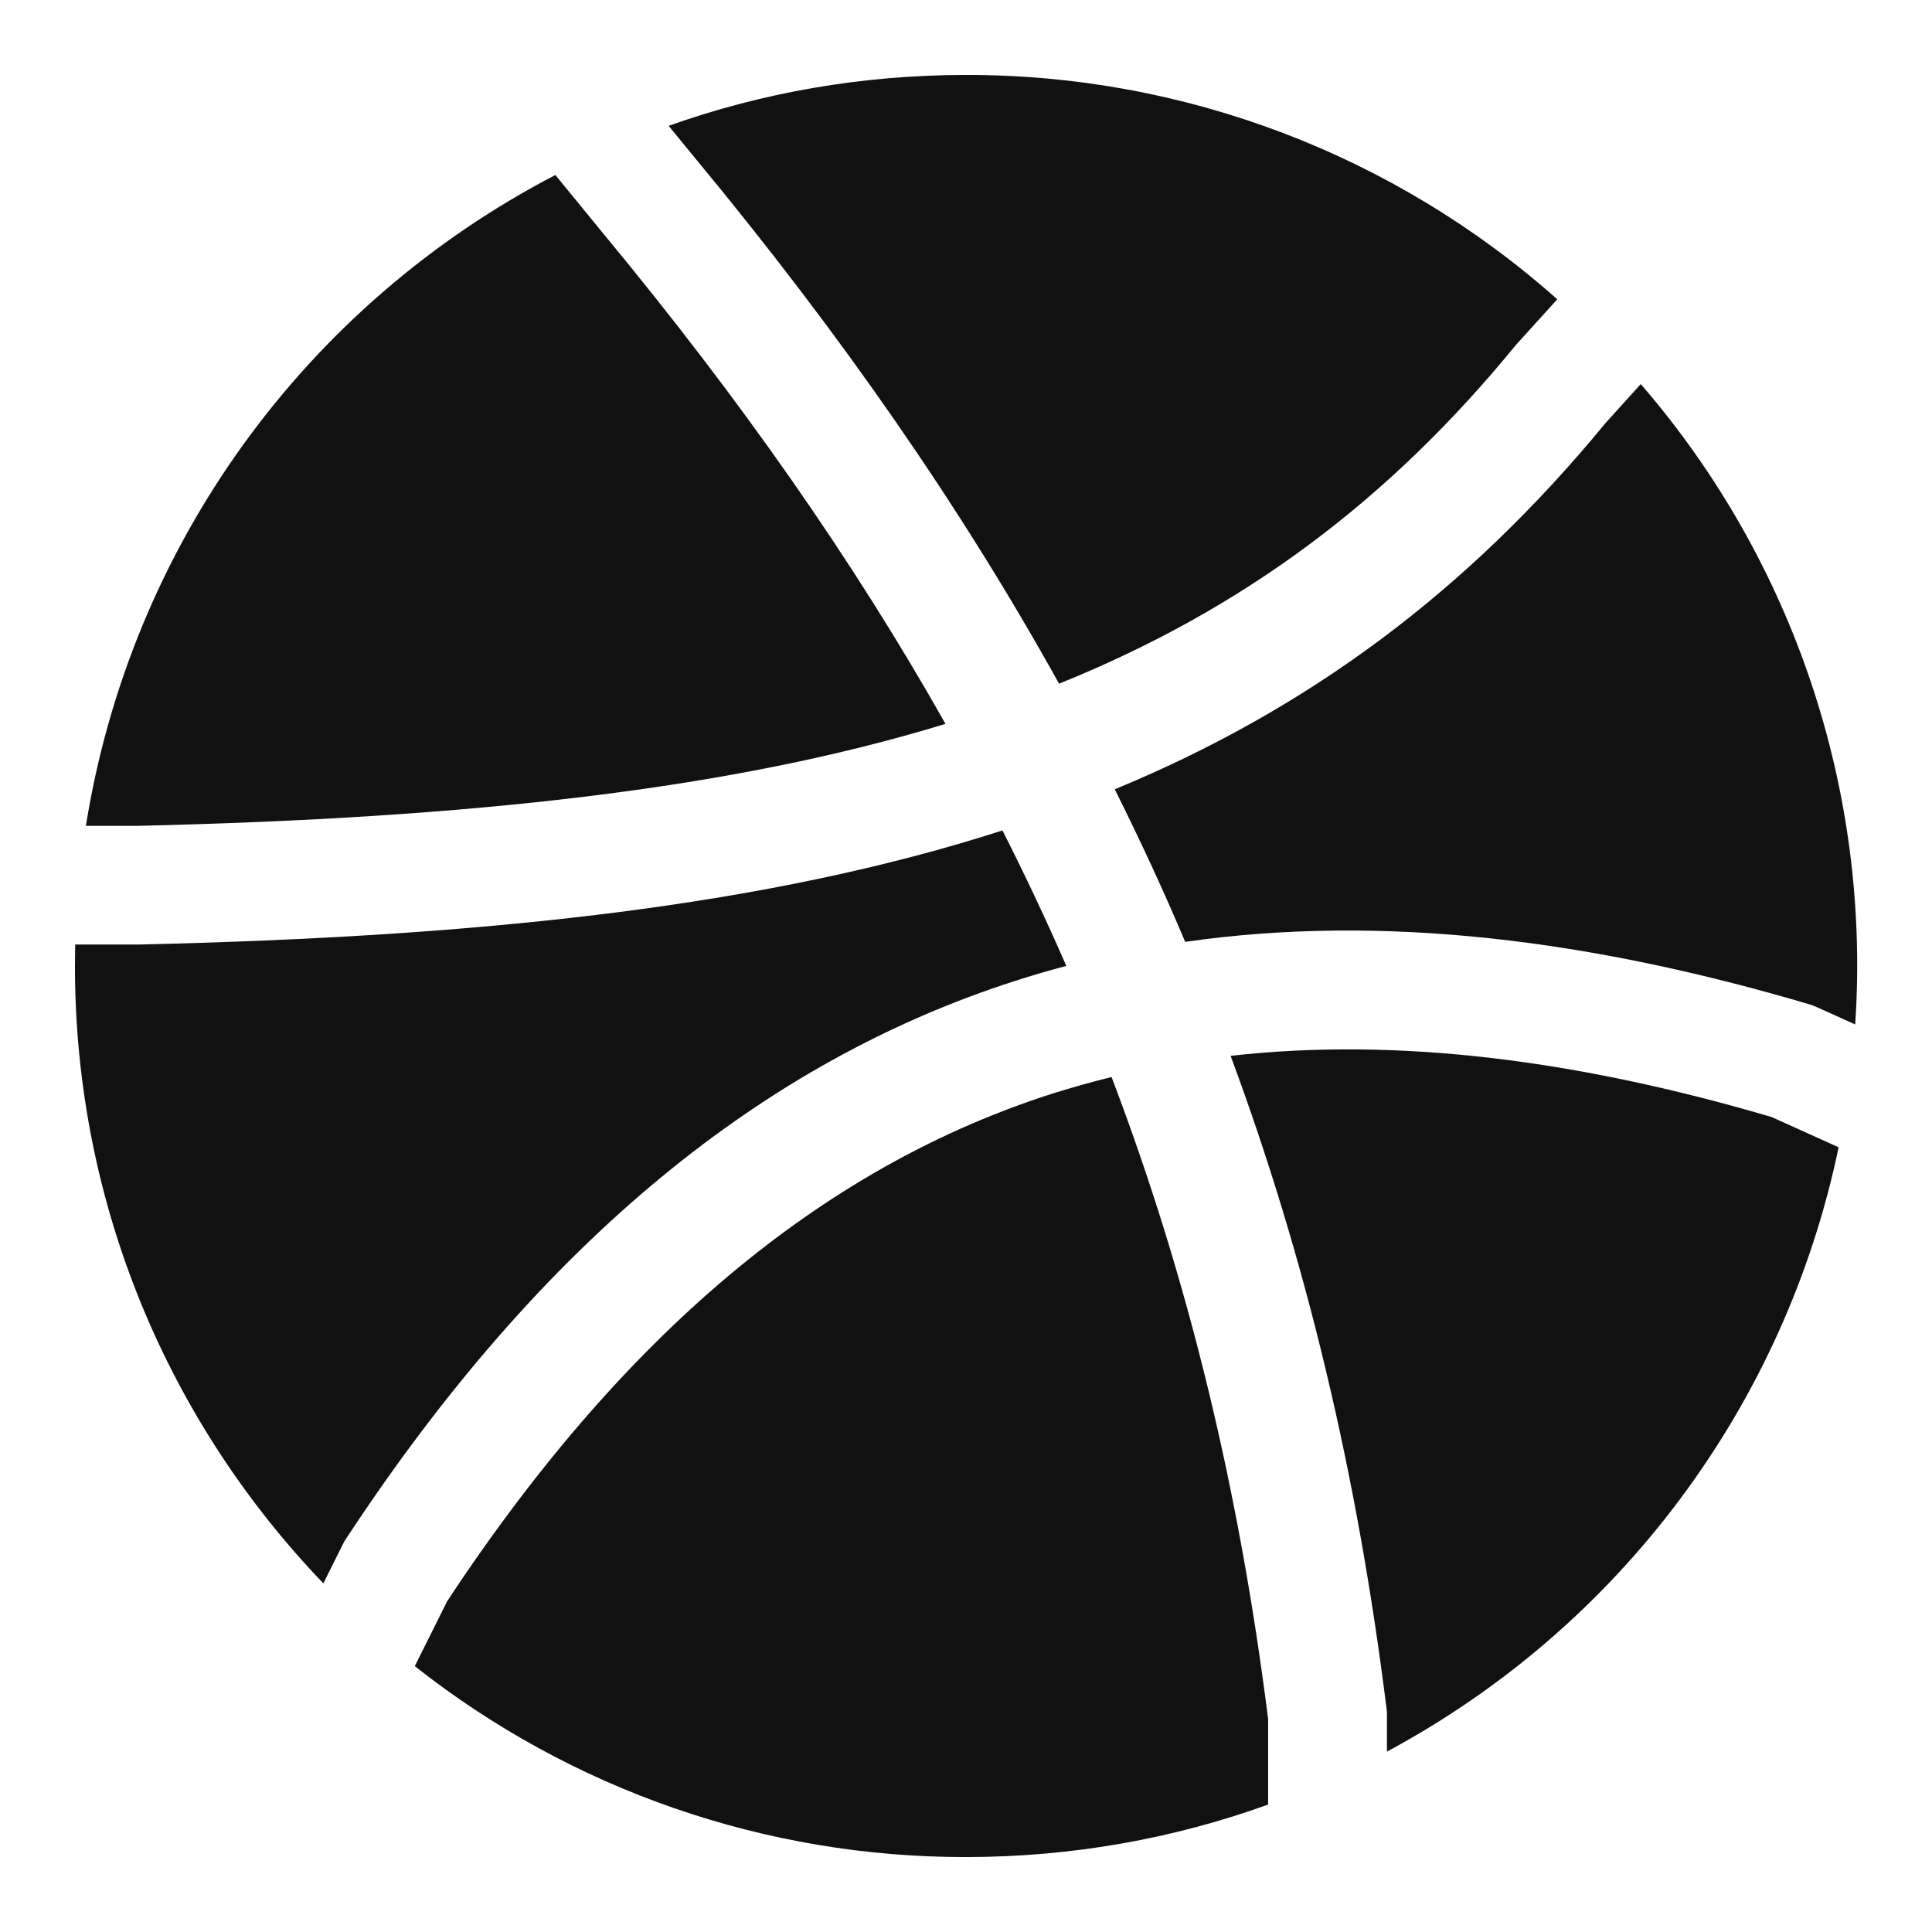<svg width="24" height="24" viewBox="0 0 24 24" fill="none" xmlns="http://www.w3.org/2000/svg">
<path d="M6.899 2.174C5.363 2.972 4.035 4.119 3.022 5.523C2.009 6.927 1.34 8.549 1.067 10.259H1.709C5.848 10.163 9.094 9.804 11.745 8.992C10.594 6.951 9.188 4.948 7.503 2.912L7.501 2.91L6.899 2.174Z" fill="#111111"/>
<path d="M0.934 11.734L0.931 12C0.931 14.977 2.106 17.679 4.017 19.669L4.255 19.191C4.268 19.164 4.283 19.139 4.299 19.114C6.746 15.392 9.515 13.178 12.611 12.185C12.821 12.117 13.033 12.055 13.246 11.999C12.998 11.43 12.733 10.869 12.453 10.316C9.553 11.25 6.067 11.634 1.734 11.733H0.935L0.934 11.734Z" fill="#111111"/>
<path d="M5.152 20.697C7.102 22.237 9.515 23.073 12 23.069C13.318 23.069 14.583 22.839 15.753 22.417V21.354C15.393 18.498 14.76 15.879 13.808 13.379C13.557 13.441 13.308 13.511 13.061 13.589C10.372 14.453 7.859 16.398 5.556 19.889L5.153 20.697H5.152Z" fill="#111111"/>
<path d="M17.229 21.759C18.656 20.993 19.898 19.924 20.867 18.627C21.836 17.331 22.51 15.837 22.84 14.252L22.007 13.876C19.607 13.17 17.371 12.881 15.287 13.116C16.229 15.654 16.862 18.32 17.223 21.215C17.228 21.245 17.229 21.274 17.229 21.307V21.759Z" fill="#111111"/>
<path d="M23.046 12.726C23.24 9.827 22.283 6.968 20.382 4.771L19.943 5.257C18.216 7.357 16.245 8.814 13.848 9.805C14.161 10.431 14.453 11.061 14.723 11.7C17.191 11.346 19.785 11.68 22.473 12.475C22.506 12.485 22.538 12.497 22.569 12.511L23.046 12.726Z" fill="#111111"/>
<path d="M19.344 3.717C17.321 1.919 14.707 0.927 12 0.931C10.704 0.931 9.461 1.152 8.306 1.563L8.642 1.973C10.443 4.147 11.937 6.296 13.156 8.493C15.433 7.574 17.238 6.229 18.814 4.306C18.821 4.297 18.829 4.288 18.836 4.28L19.344 3.719V3.717Z" fill="#111111"/>
</svg>
